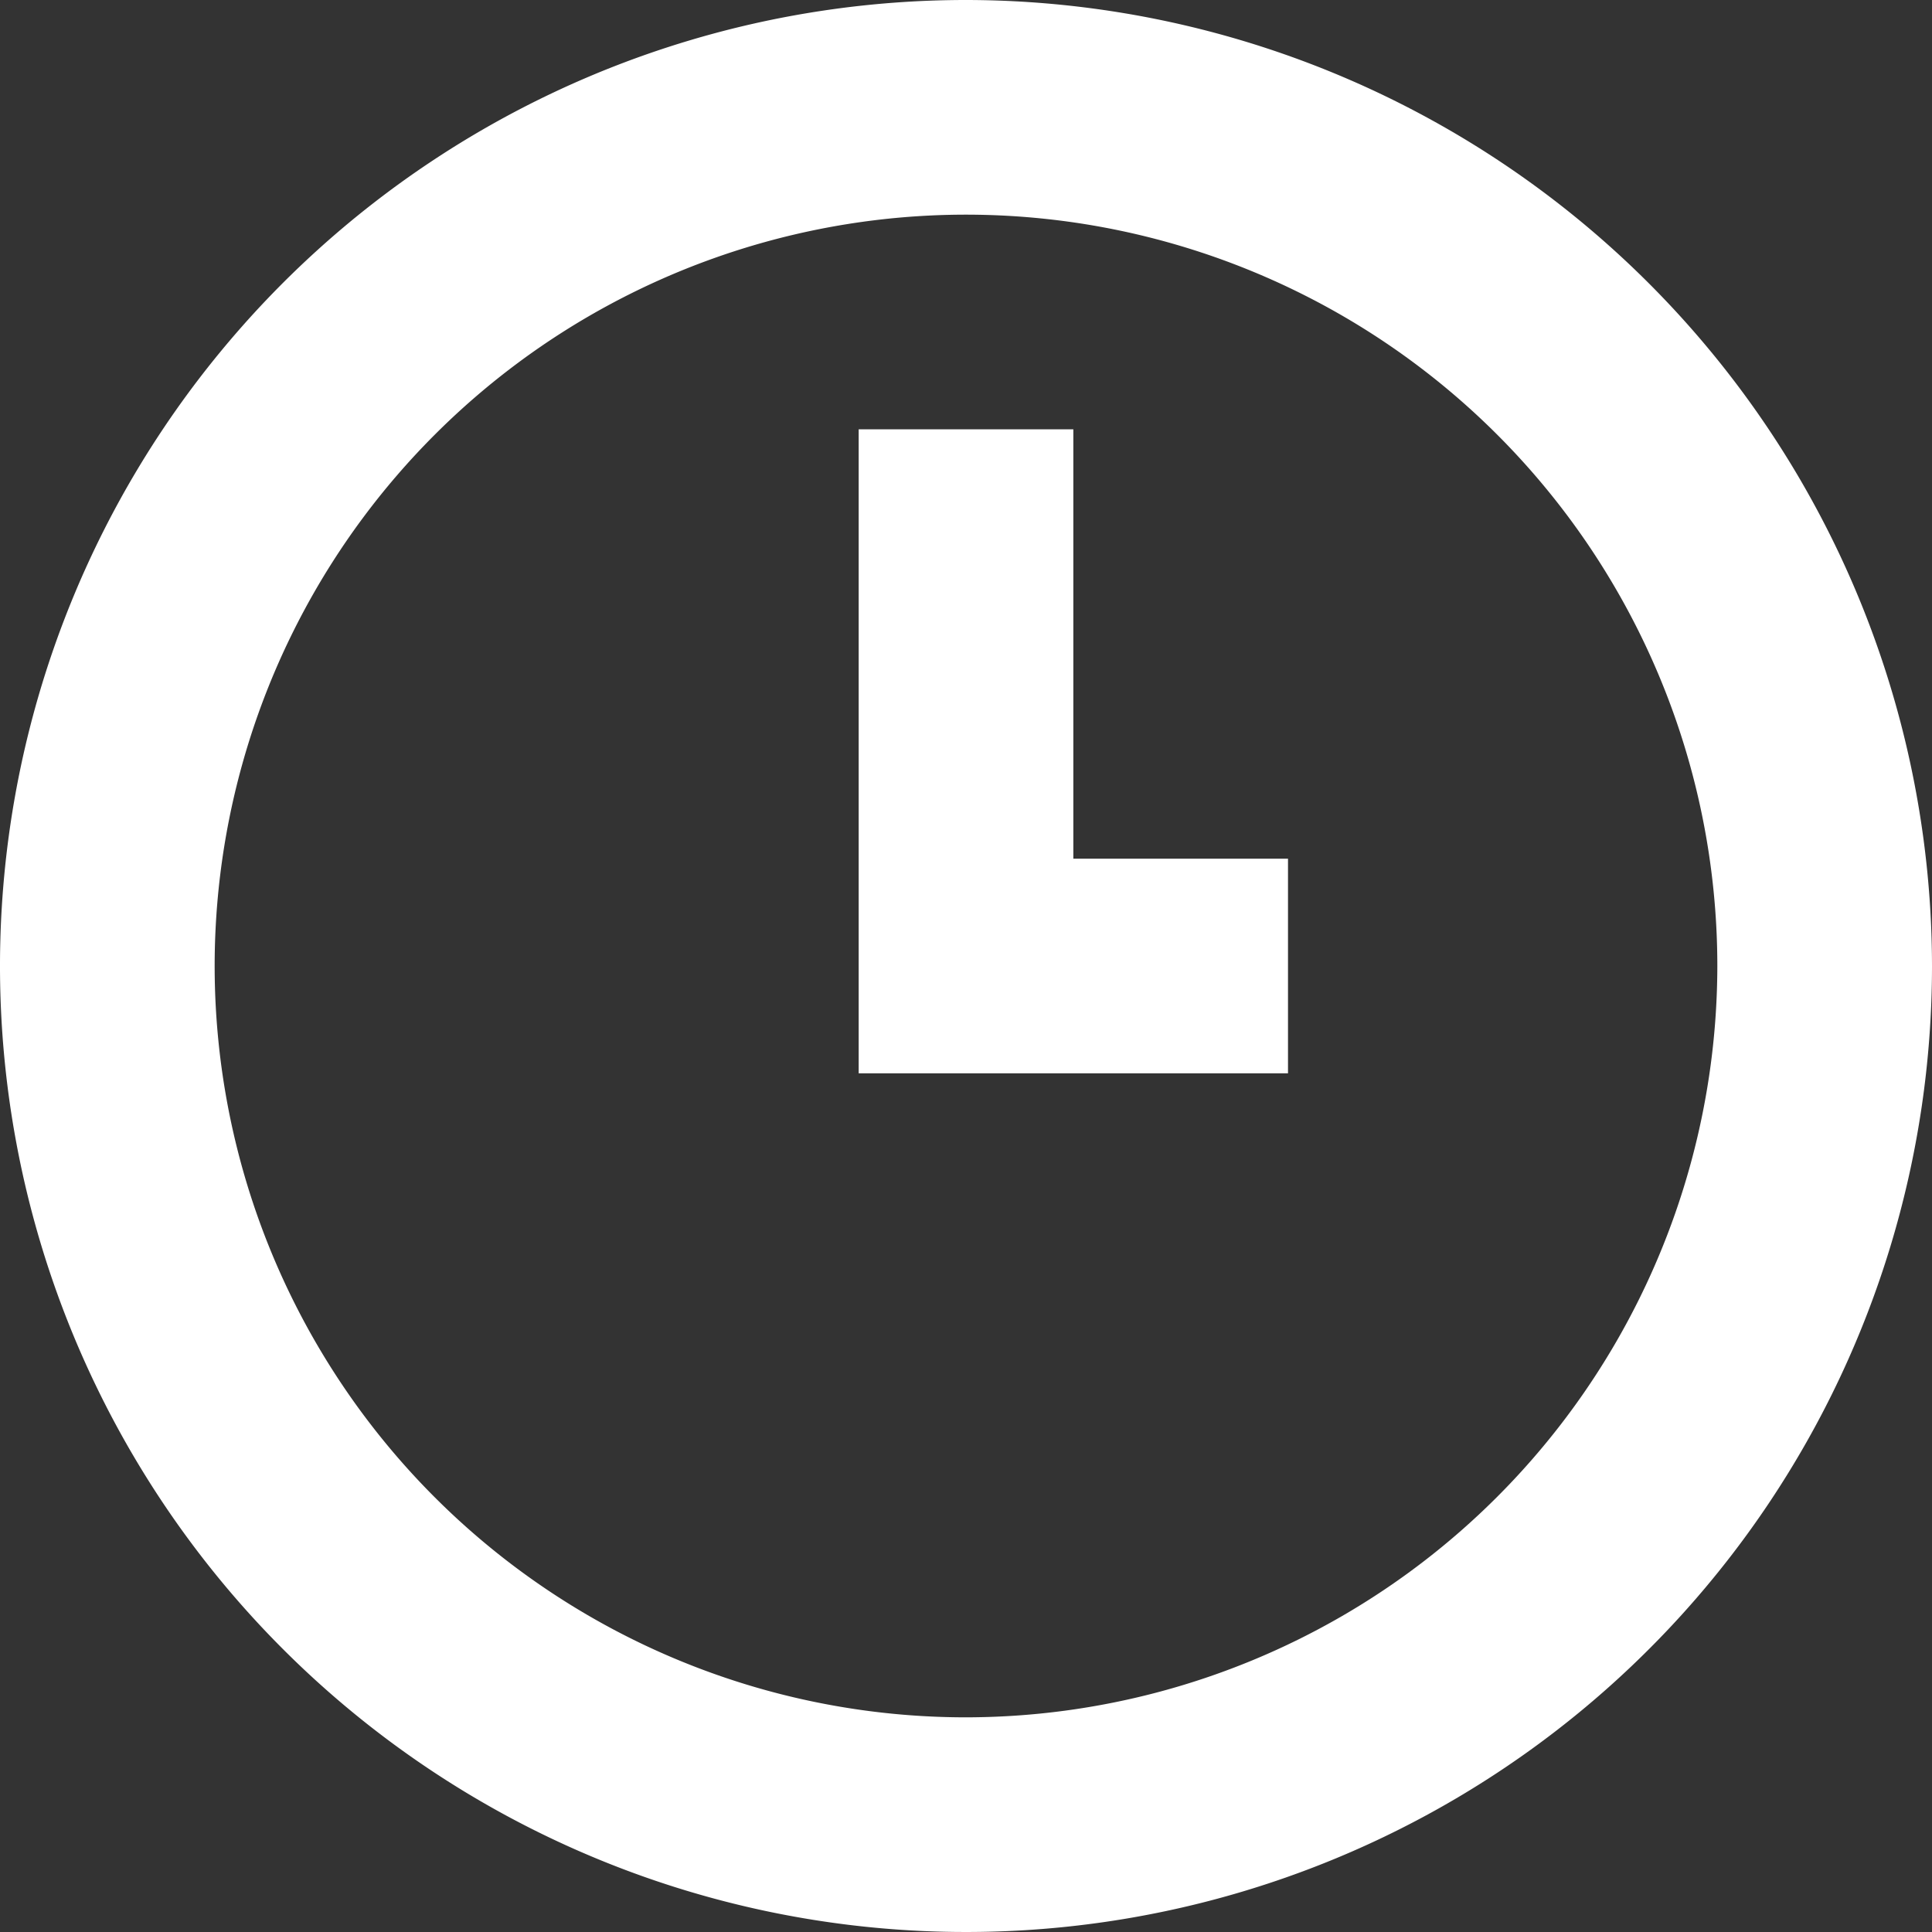 <svg xmlns="http://www.w3.org/2000/svg" width="36" height="36" viewBox="0 0 36 36">
  <rect x="0" y="0" width="36" height="36" fill="#333333" stroke="none"/>
<defs>
    <style>
      .cls-1 {
        fill: #fff;
        fill-rule: evenodd;
      }
    </style>
  </defs>
  <path class="cls-1" d="M864,390a18,18,0,1,0,18,18A18.019,18.019,0,0,0,864,390Zm0,32a14,14,0,1,1,14-14A14.017,14.017,0,0,1,864,422Zm2-24h-4v12h8v-4h-4v-8Z" transform="translate(-846 -390)"/>
</svg>

